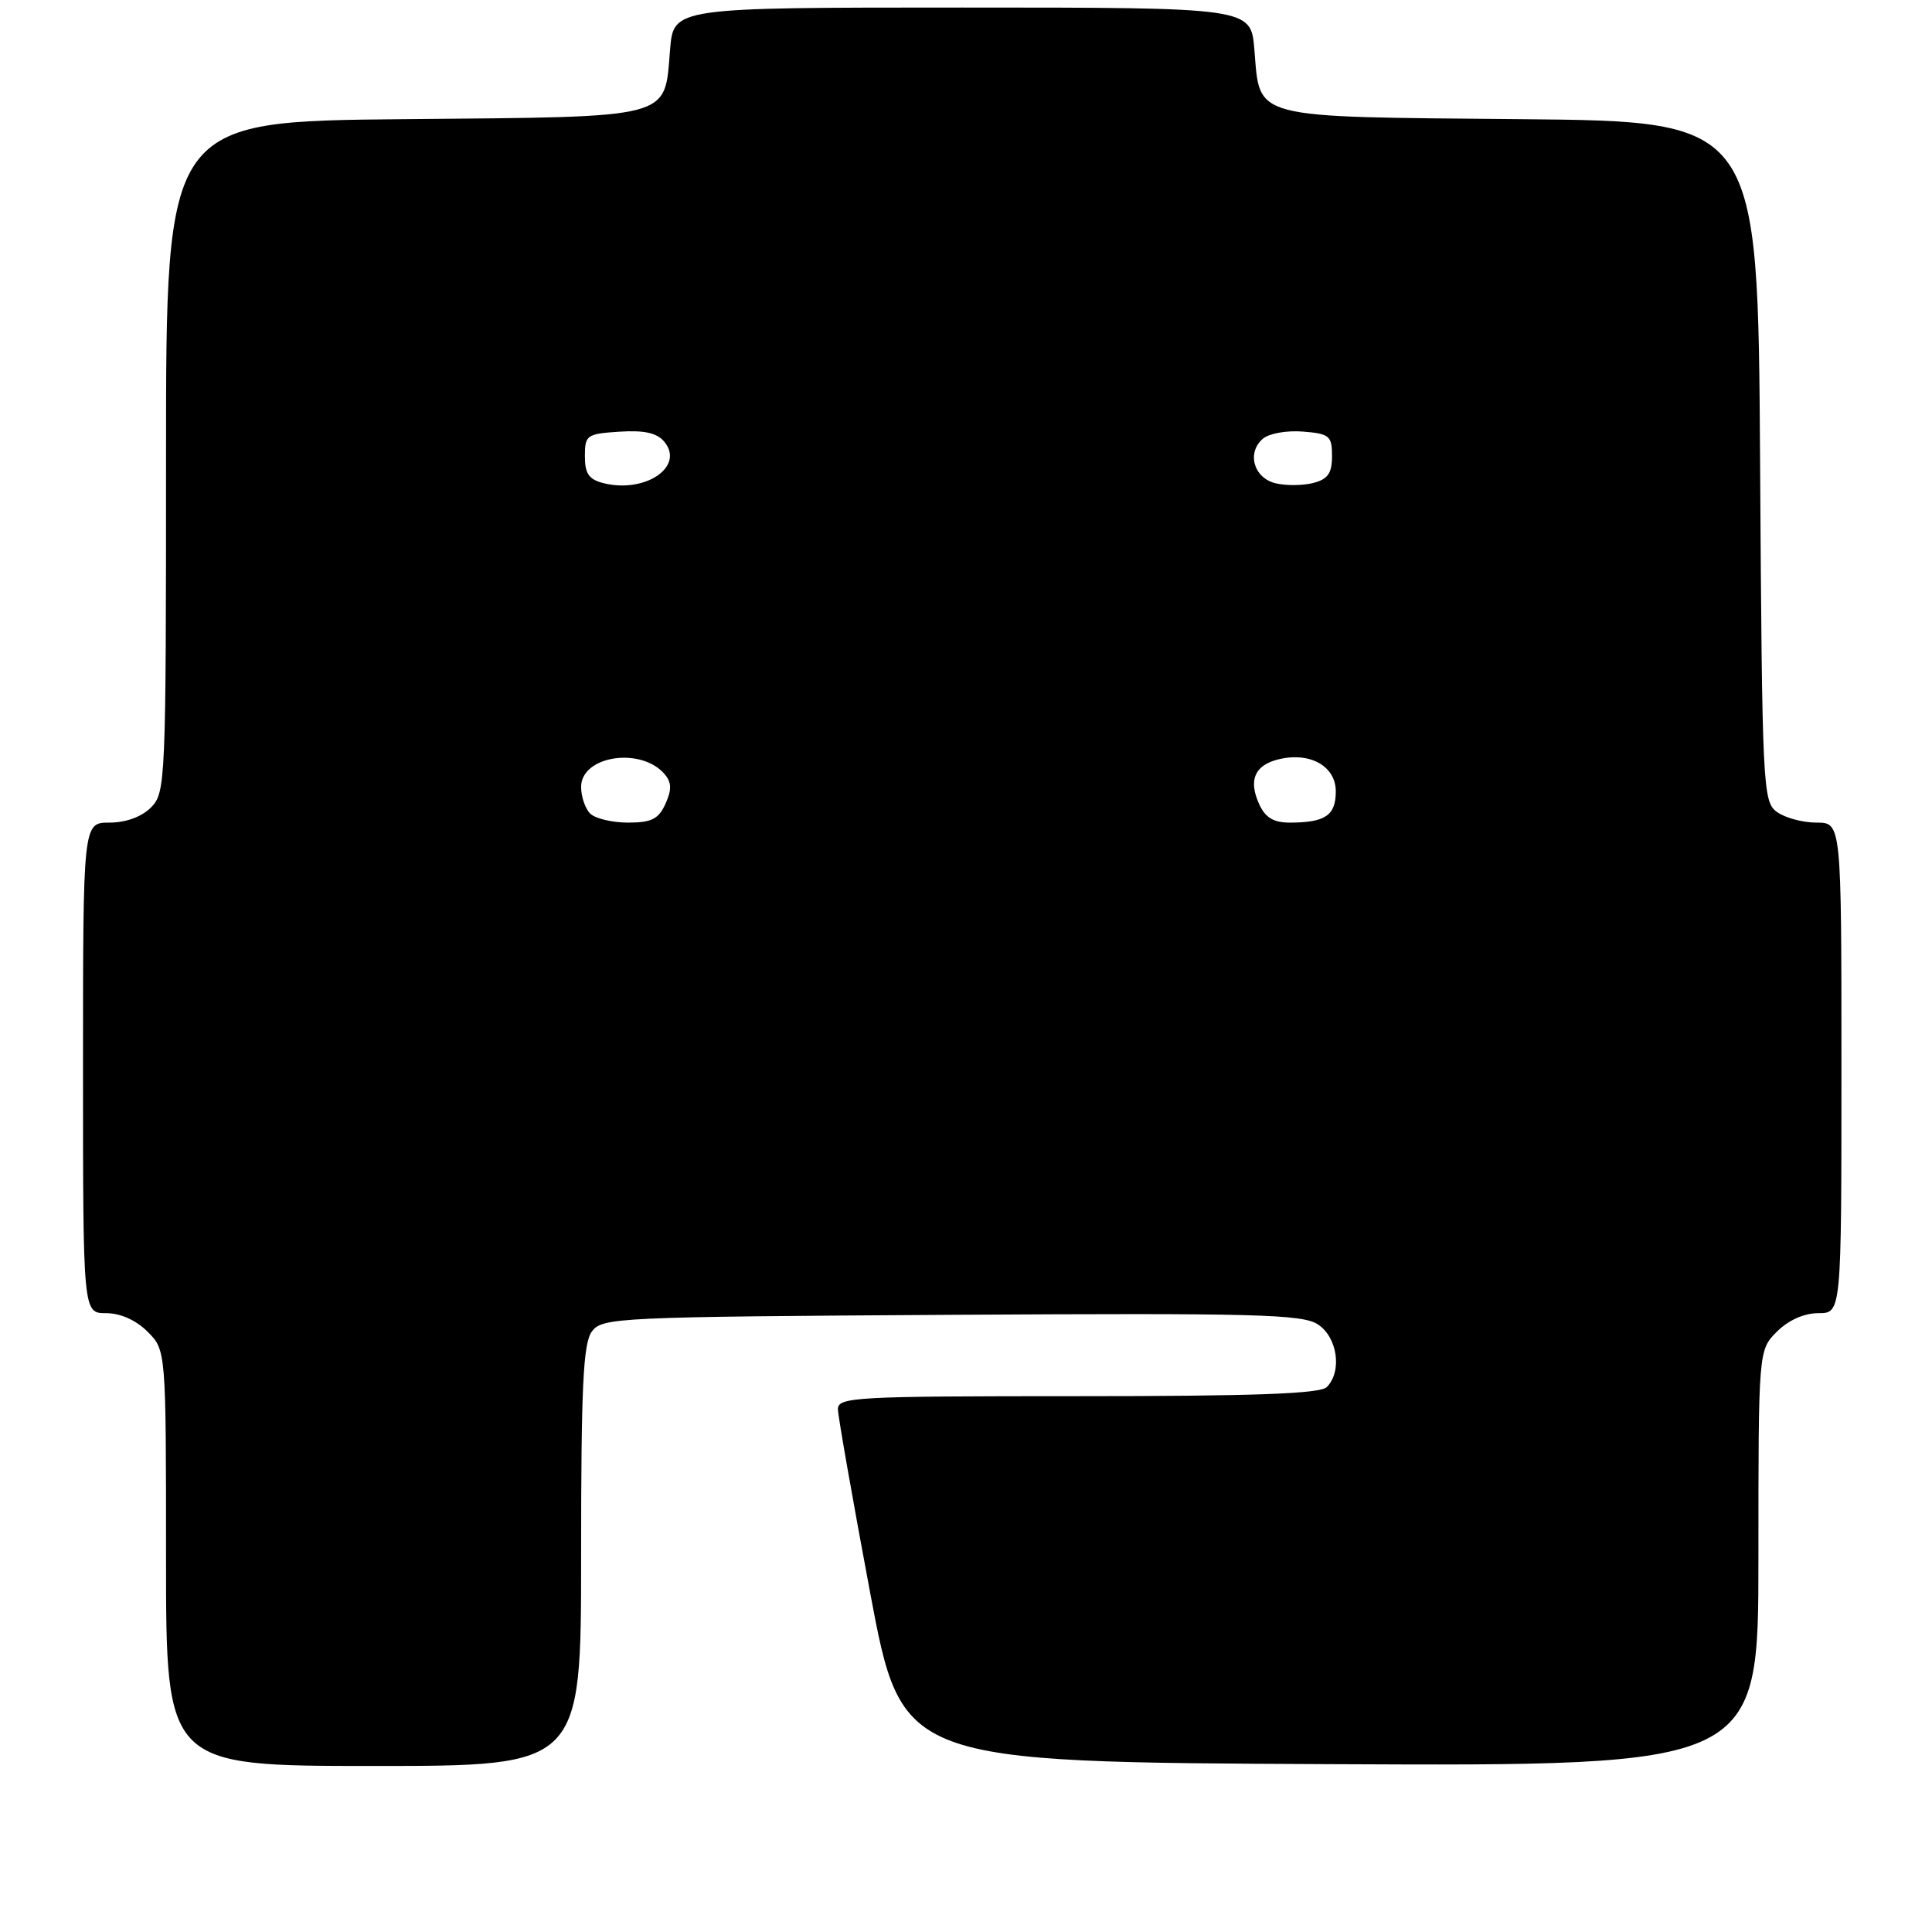 <?xml version="1.0" encoding="UTF-8" standalone="no"?>
<!DOCTYPE svg PUBLIC "-//W3C//DTD SVG 1.1//EN" "http://www.w3.org/Graphics/SVG/1.1/DTD/svg11.dtd" >
<svg xmlns="http://www.w3.org/2000/svg" xmlns:xlink="http://www.w3.org/1999/xlink" version="1.1" viewBox="0 0 256 256">
 <g >
 <path fill="currentColor"
d=" M 77.00 206.19 C 77.00 183.76 77.27 178.01 78.42 176.44 C 79.78 174.58 81.63 174.49 126.05 174.22 C 166.45 173.98 172.56 174.14 174.63 175.49 C 177.23 177.20 177.87 181.73 175.80 183.80 C 174.92 184.68 166.20 185.00 142.80 185.00 C 113.17 185.00 111.00 185.12 111.03 186.75 C 111.05 187.71 112.97 198.62 115.29 211.00 C 119.51 233.50 119.51 233.50 176.25 233.76 C 233.00 234.02 233.00 234.02 233.00 206.46 C 233.00 178.91 233.00 178.91 235.45 176.45 C 236.99 174.92 239.05 174.00 240.95 174.00 C 244.00 174.00 244.00 174.00 244.00 141.50 C 244.00 109.00 244.00 109.00 240.69 109.00 C 238.87 109.00 236.51 108.36 235.44 107.58 C 233.58 106.22 233.49 104.38 233.22 61.12 C 232.94 16.08 232.94 16.08 201.50 15.79 C 165.41 15.46 166.99 15.87 166.21 6.55 C 165.75 1.00 165.75 1.00 127.50 1.00 C 89.25 1.00 89.25 1.00 88.79 6.55 C 88.01 15.87 89.59 15.46 53.47 15.79 C 22.00 16.08 22.00 16.08 22.00 60.54 C 22.00 103.67 21.94 105.06 20.00 107.00 C 18.76 108.24 16.67 109.00 14.50 109.00 C 11.00 109.00 11.00 109.00 11.00 141.50 C 11.00 174.00 11.00 174.00 14.05 174.00 C 15.95 174.00 18.01 174.92 19.55 176.45 C 22.00 178.91 22.00 178.91 22.00 206.45 C 22.00 234.00 22.00 234.00 49.50 234.00 C 77.00 234.00 77.00 234.00 77.00 206.19 Z  M 78.20 107.80 C 77.54 107.14 77.00 105.55 77.00 104.28 C 77.00 100.11 85.03 98.92 88.11 102.63 C 89.00 103.70 89.01 104.67 88.17 106.53 C 87.26 108.53 86.32 109.00 83.22 109.00 C 81.12 109.00 78.86 108.46 78.20 107.80 Z  M 166.85 106.56 C 165.40 103.39 166.24 101.41 169.35 100.63 C 173.54 99.58 177.00 101.49 177.00 104.87 C 177.00 108.05 175.59 109.00 170.90 109.00 C 168.75 109.00 167.66 108.34 166.85 106.56 Z  M 80.00 64.03 C 78.04 63.54 77.50 62.78 77.50 60.45 C 77.50 57.65 77.74 57.48 82.09 57.20 C 85.38 56.99 87.06 57.36 88.03 58.54 C 90.75 61.82 85.53 65.39 80.00 64.03 Z  M 169.00 64.03 C 166.09 63.32 165.17 59.93 167.38 58.10 C 168.20 57.42 170.58 57.01 172.68 57.19 C 176.17 57.47 176.50 57.76 176.50 60.43 C 176.50 62.71 175.95 63.50 174.00 64.00 C 172.62 64.35 170.38 64.37 169.00 64.03 Z "/>
</g>
</svg>
